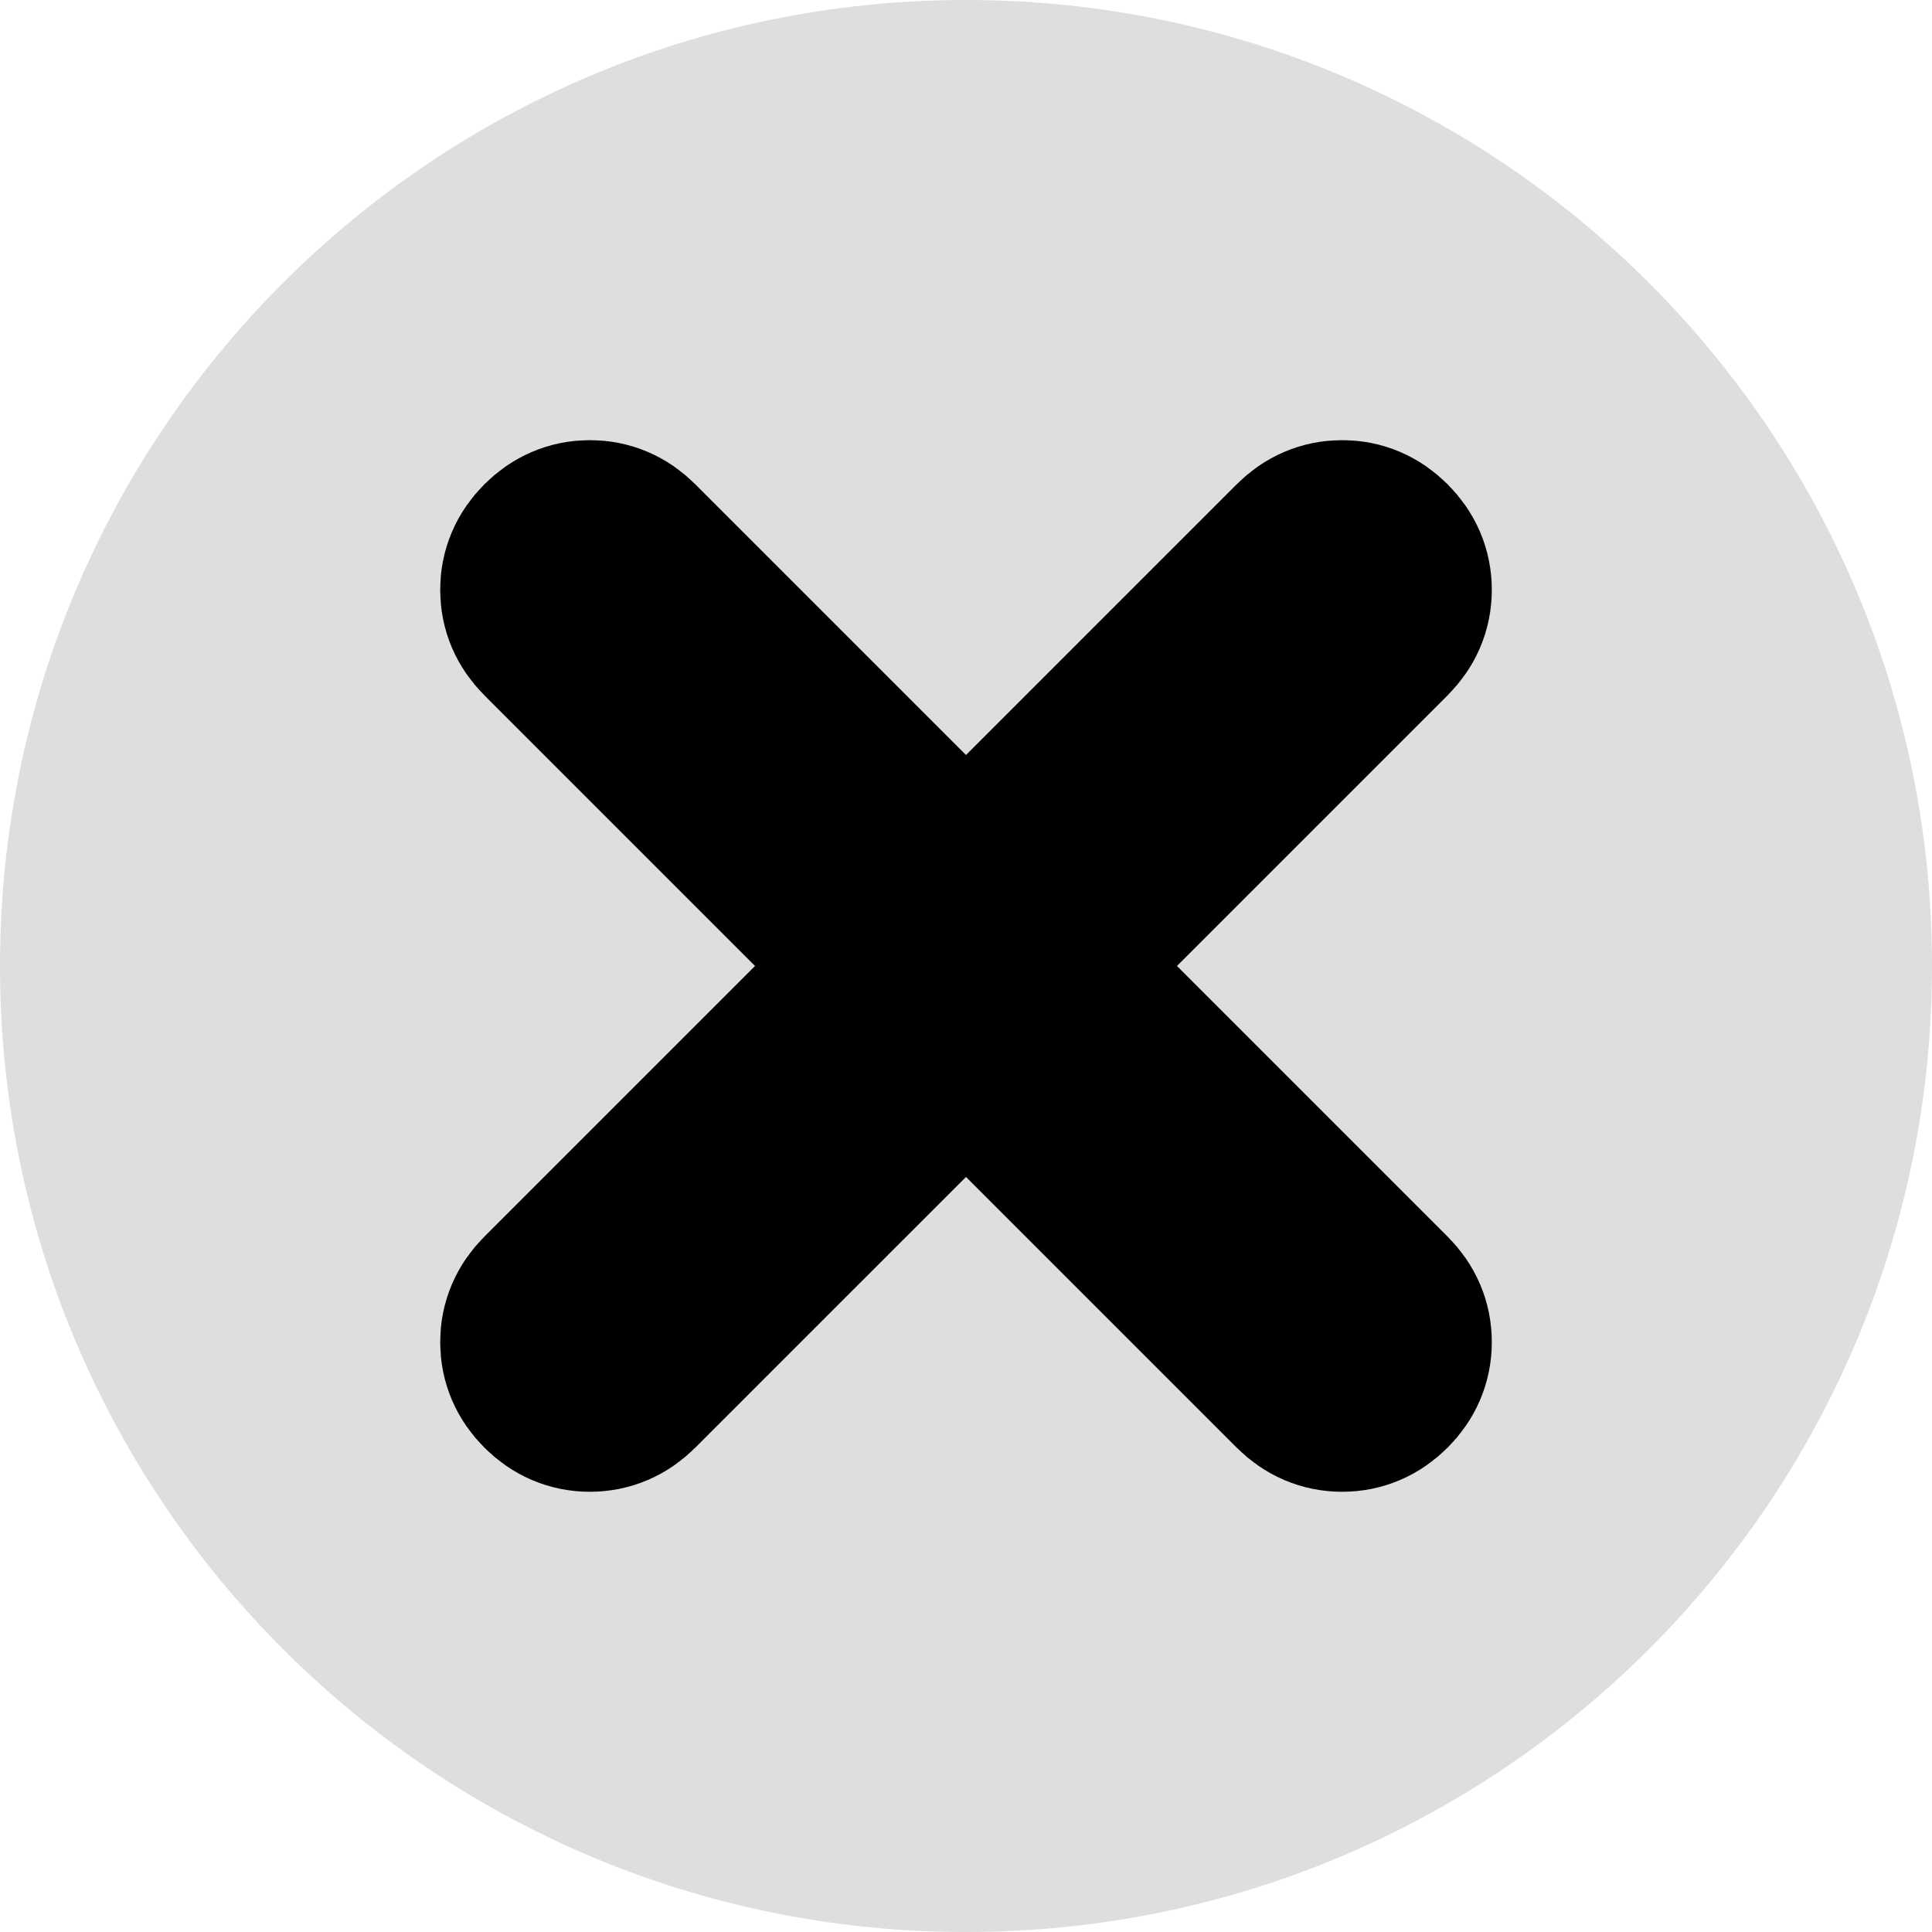 <svg version="1.1" xmlns="http://www.w3.org/2000/svg" xmlns:xlink="http://www.w3.org/1999/xlink" width="57.5" height="57.5" viewBox="0,0,57.5,57.5"><g transform="translate(-211.25,-151.25)"><g data-paper-data="{&quot;isPaintingLayer&quot;:true}" fill-rule="nonzero" stroke-linecap="butt" stroke-linejoin="miter" stroke-miterlimit="10" stroke-dasharray="" stroke-dashoffset="0" style="mix-blend-mode: normal"><path d="M211.25,180c0,-15.878 12.872,-28.75 28.75,-28.75c15.878,0 28.75,12.872 28.75,28.75c0,15.878 -12.872,28.75 -28.75,28.75c-15.878,0 -28.75,-12.872 -28.75,-28.75z" fill="#dedede" stroke="none" stroke-width="0"/><path d="M240,182.035l-10.177,10.177c-0.291,0.291 -0.63,0.436 -1.018,0.436c-0.388,0 -0.727,-0.145 -1.018,-0.436c-0.291,-0.291 -0.436,-0.63 -0.436,-1.018c0,-0.388 0.145,-0.727 0.436,-1.018l10.177,-10.177l-10.177,-10.177c-0.291,-0.291 -0.436,-0.63 -0.436,-1.018c0,-0.388 0.145,-0.727 0.436,-1.018c0.291,-0.291 0.63,-0.436 1.018,-0.436c0.388,0 0.727,0.145 1.018,0.436l10.177,10.177l10.177,-10.177c0.291,-0.291 0.63,-0.436 1.018,-0.436c0.388,0 0.727,0.145 1.018,0.436c0.291,0.291 0.436,0.63 0.436,1.018c0,0.388 -0.145,0.727 -0.436,1.018l-10.177,10.177l10.177,10.177c0.291,0.291 0.436,0.63 0.436,1.018c0,0.388 -0.145,0.727 -0.436,1.018c-0.291,0.291 -0.63,0.436 -1.018,0.436c-0.388,0 -0.727,-0.145 -1.018,-0.436z" fill="#000000" stroke="#000000" stroke-width="6"/></g></g></svg>